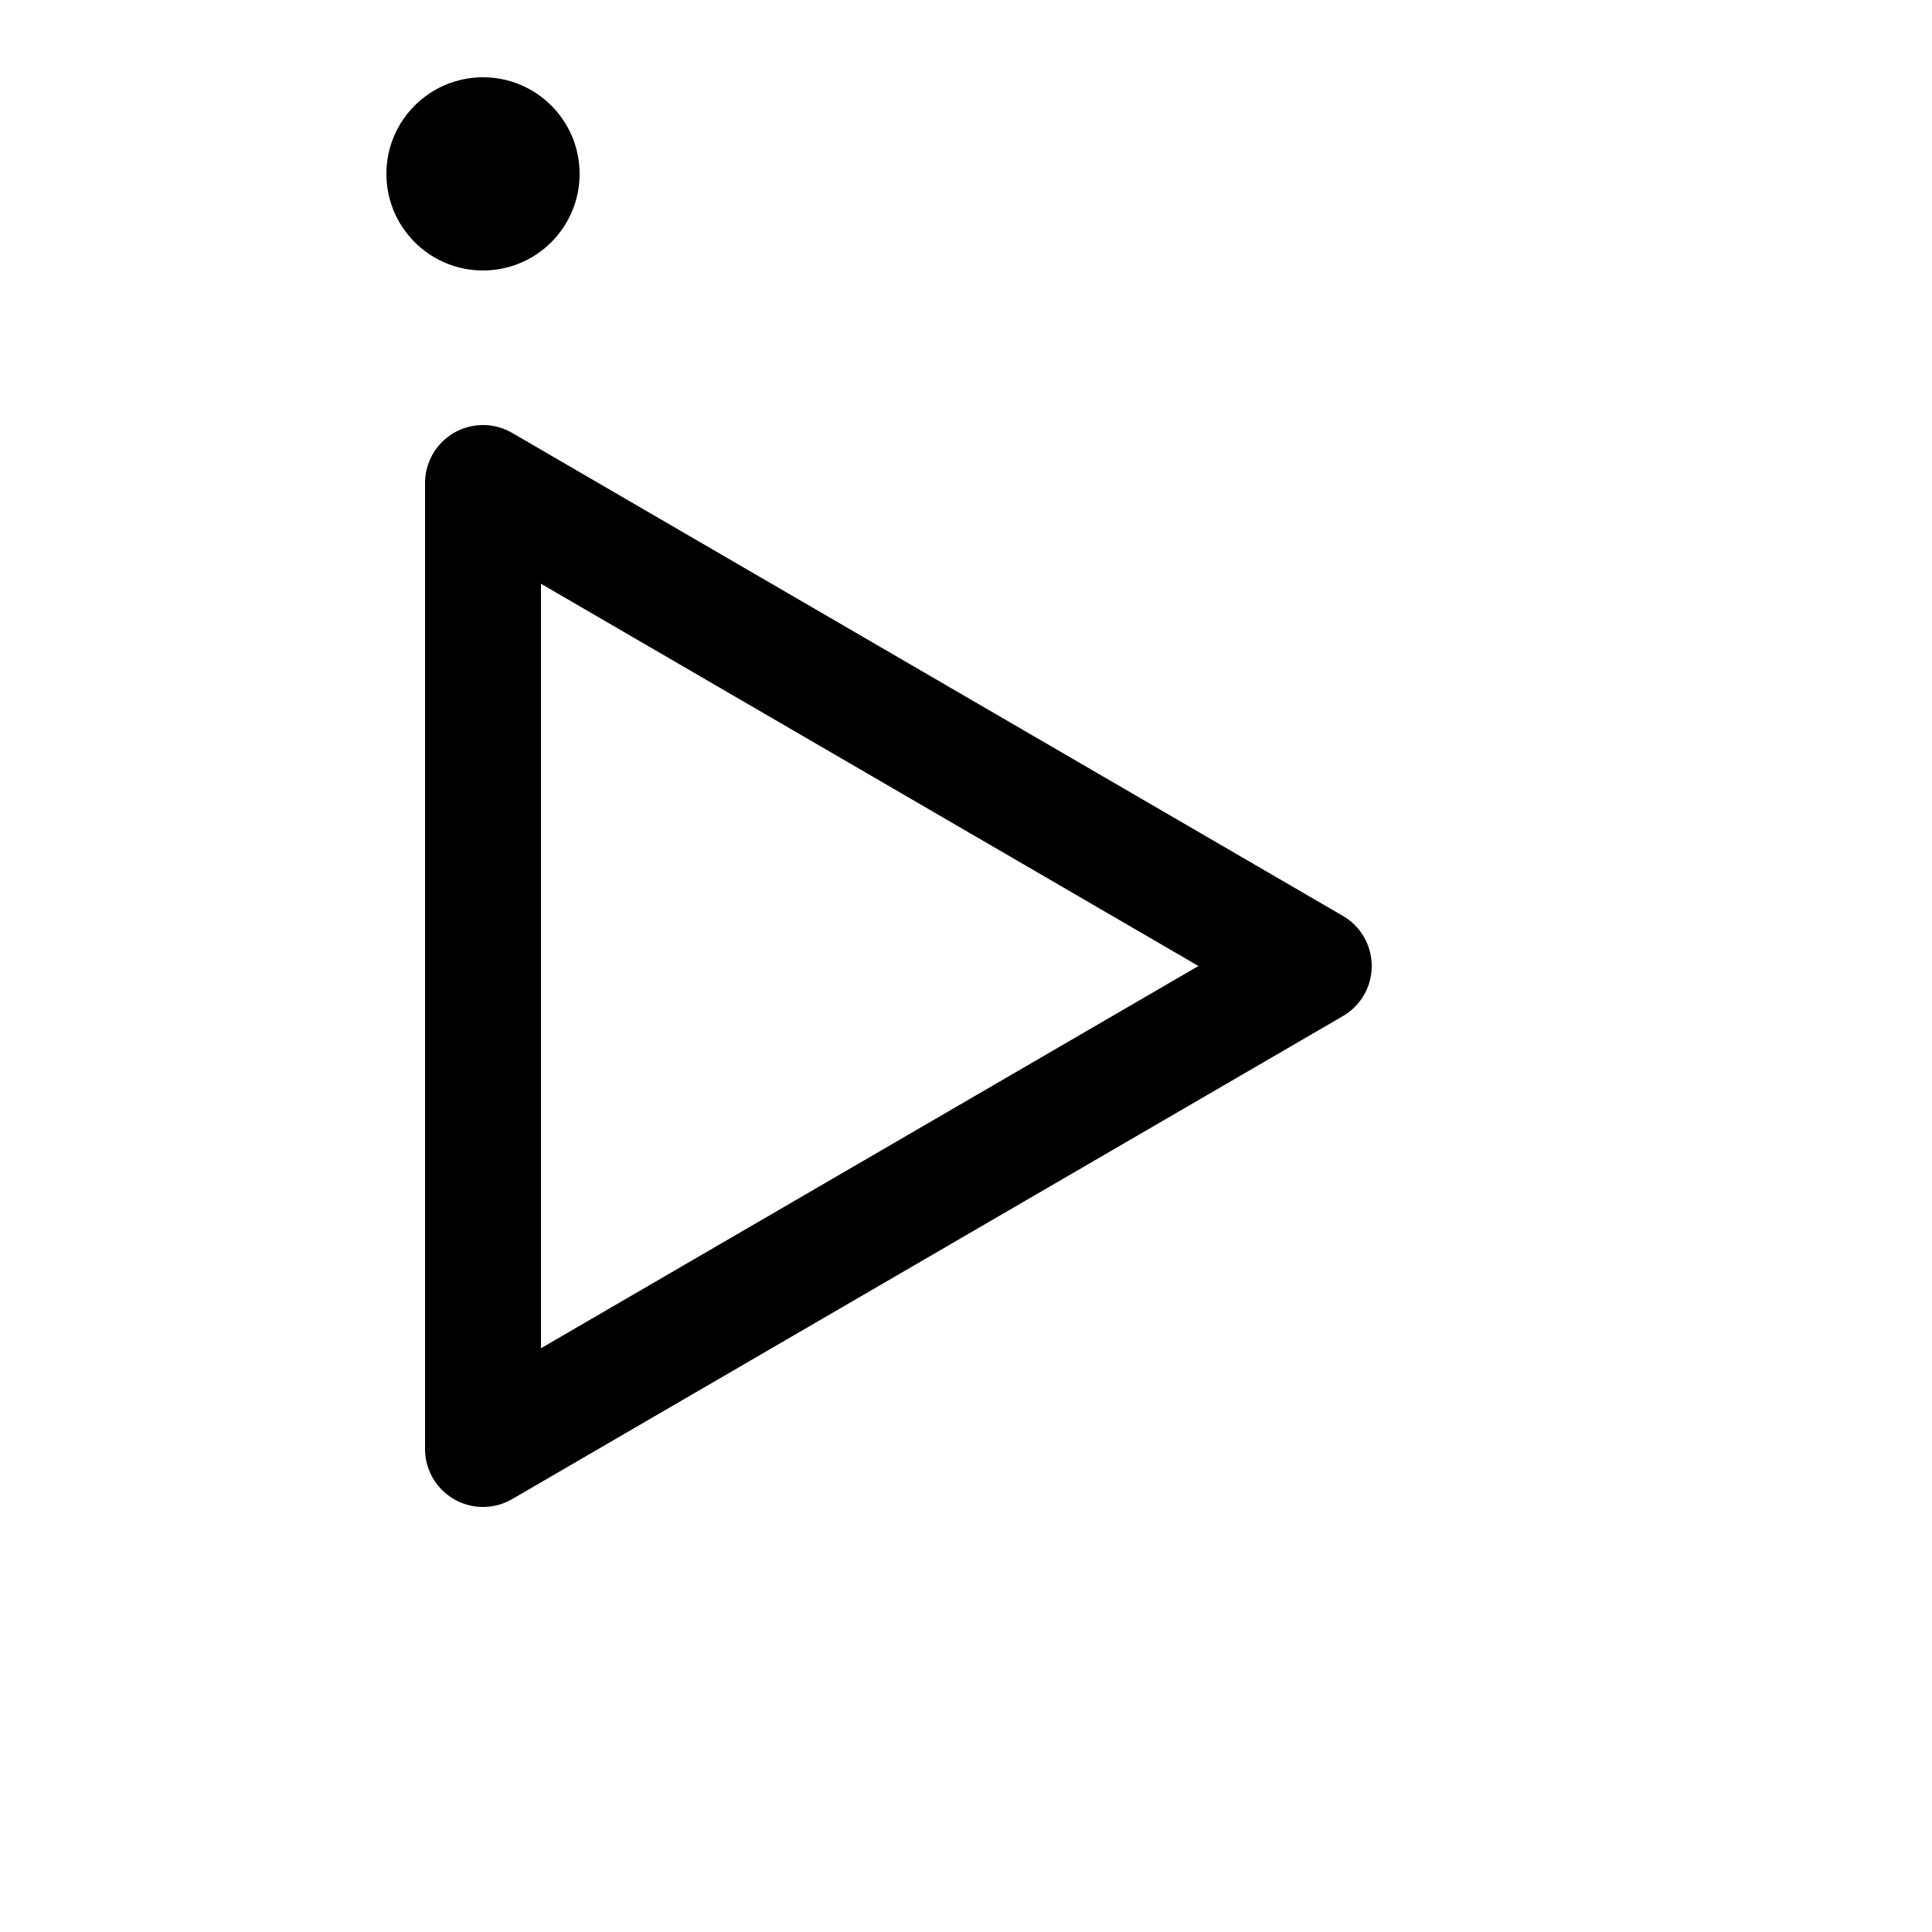 <!-- Syllabic "uu"  -->	

<svg	version			= "1.1"
		xmlns			= "http://www.w3.org/2000/svg"
		width			= "100"
		height			= "100"
		>
				
	<g
		fill			= "transparent"
		stroke			= "black"
		stroke-width	= "6"
		stroke-linecap	= "round"
		>
			
		<path d			= "M 25 25 L 68 50
						   M 68 50 L 25 75
						   M 25 75 L 25 25"
		/>
		
	</g>
	
	<circle
		cx				= "25"
		cy				= "9"
		r				= "5"
	/>
		
</svg>
